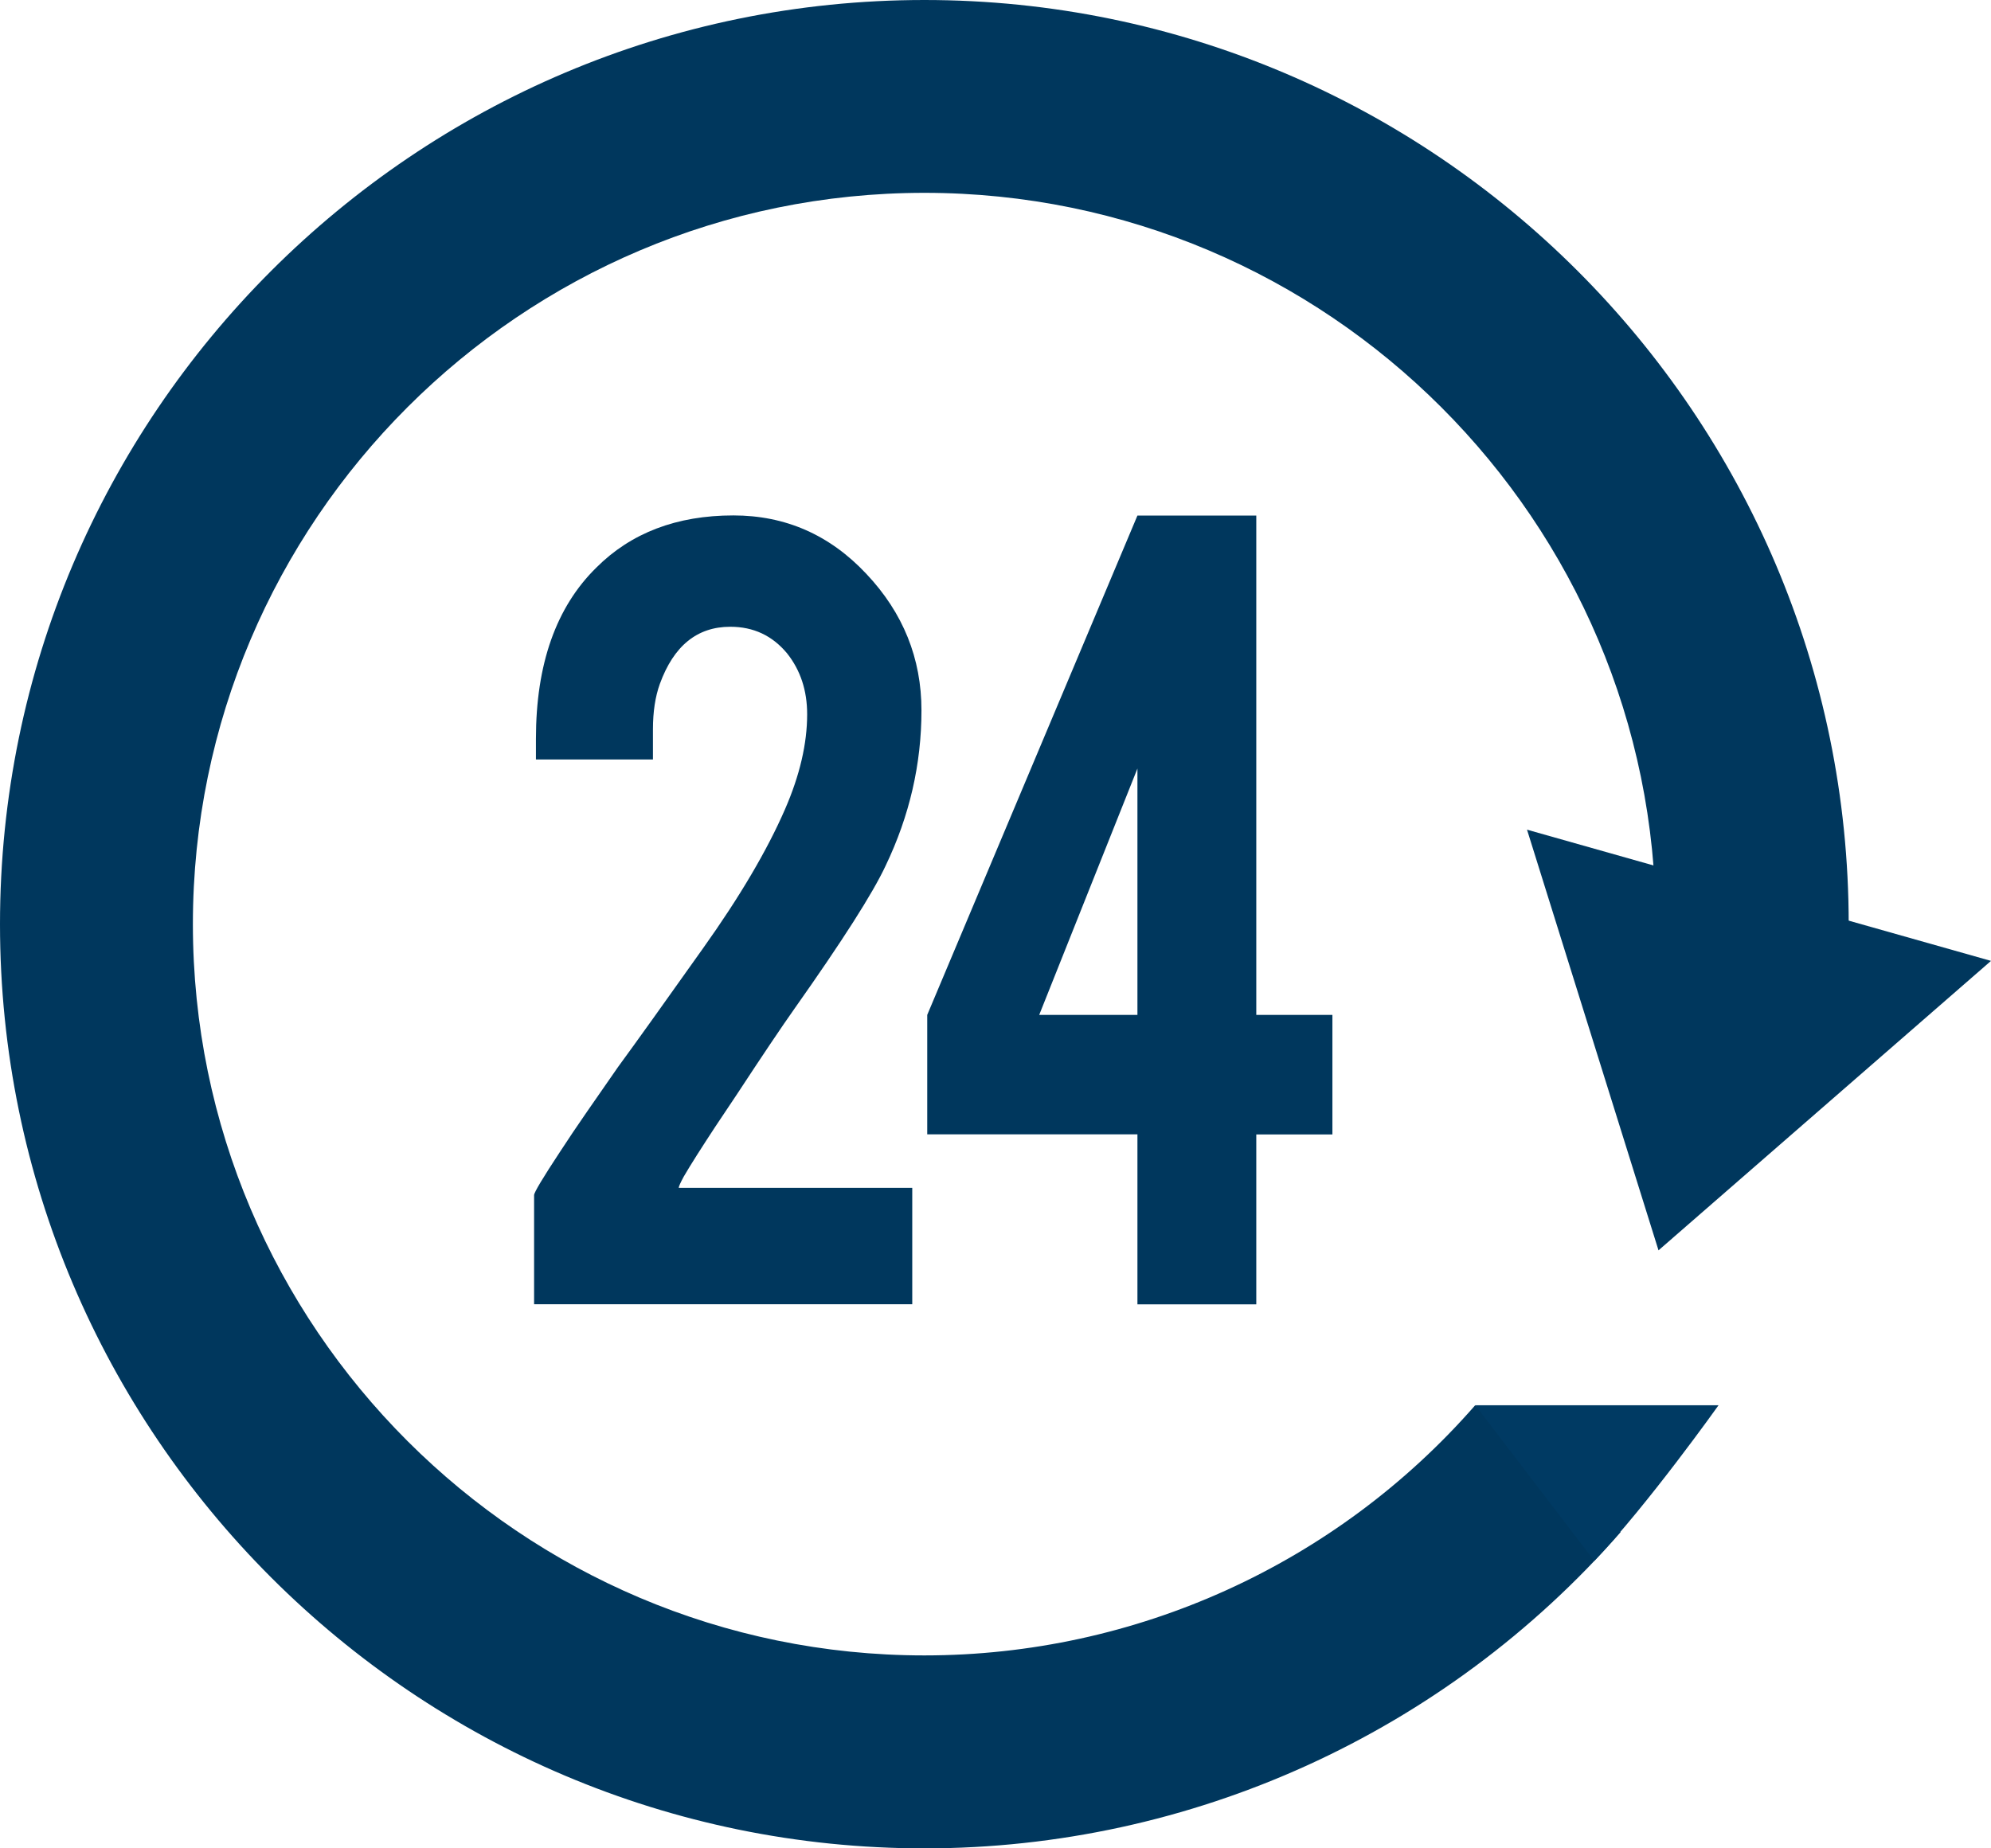 <?xml version="1.0" encoding="utf-8"?>
<!-- Generator: Adobe Illustrator 15.1.0, SVG Export Plug-In . SVG Version: 6.00 Build 0)  -->
<!DOCTYPE svg PUBLIC "-//W3C//DTD SVG 1.1//EN" "http://www.w3.org/Graphics/SVG/1.1/DTD/svg11.dtd">
<svg version="1.1" id="Layer_5" xmlns="http://www.w3.org/2000/svg" xmlns:xlink="http://www.w3.org/1999/xlink" x="0px" y="0px"
	 width="16.216px" height="15.058px" viewBox="0 0 16.216 15.058" enable-background="new 0 0 16.216 15.058" xml:space="preserve">
<path fill="#003A63" stroke="#1C1B1A" stroke-width="0.953" d="M12.606,11.965"/>
<path fill="#003A63" stroke="#1C1B1A" stroke-width="0.953" d="M14.272,7.529"/>
<g>
	<path fill="#00375D" d="M7.529,15.058C3.378,15.058,0,11.681,0,7.529C0,3.377,3.378,0,7.529,0s7.528,3.377,7.528,7.529h-1.571
		c0-3.285-2.672-5.958-5.957-5.958S1.571,4.244,1.571,7.529c0,3.284,2.673,5.957,5.958,5.957c1.719,0,3.354-0.742,4.486-2.038
		l1.184,1.034C11.768,14.119,9.701,15.058,7.529,15.058L7.529,15.058z"/>
</g>
<polygon fill="#00375D" points="16.216,7.828 13.508,10.186 12.437,6.759 "/>
<g>
	<path fill="#00375D" d="M4.365,6.019c0-0.608,0.164-1.073,0.492-1.395c0.283-0.283,0.655-0.425,1.116-0.425
		c0.424,0,0.785,0.158,1.084,0.477c0.299,0.317,0.448,0.688,0.448,1.111c0,0.438-0.097,0.859-0.292,1.266
		C7.108,7.278,6.86,7.666,6.471,8.217C6.365,8.367,6.208,8.601,6,8.918L5.825,9.18C5.713,9.351,5.627,9.485,5.569,9.585
		c-0.027,0.05-0.041,0.081-0.041,0.092H7.43v0.948H4.35V9.736c0-0.021,0.07-0.139,0.212-0.354C4.626,9.283,4.7,9.174,4.782,9.055
		l0.252-0.363C5.182,8.49,5.412,8.168,5.727,7.724C6.024,7.307,6.247,6.93,6.394,6.592c0.12-0.276,0.18-0.534,0.18-0.773
		c0-0.195-0.055-0.36-0.164-0.497C6.29,5.178,6.137,5.106,5.948,5.106c-0.27,0-0.461,0.155-0.574,0.466
		C5.337,5.675,5.318,5.798,5.318,5.941v0.246H4.365V6.019z"/>
	<path fill="#00375D" d="M7.552,8.268l1.712-4.068h0.968v4.068h0.62v0.974h-0.62v1.384H9.264V9.241H7.552V8.268z M9.264,8.268V6.261
		l-0.8,2.007H9.264z"/>
</g>
<path fill="#003A63" d="M12.016,11.448h1.981c0,0-0.577,0.812-1.012,1.268"/>
</svg>
